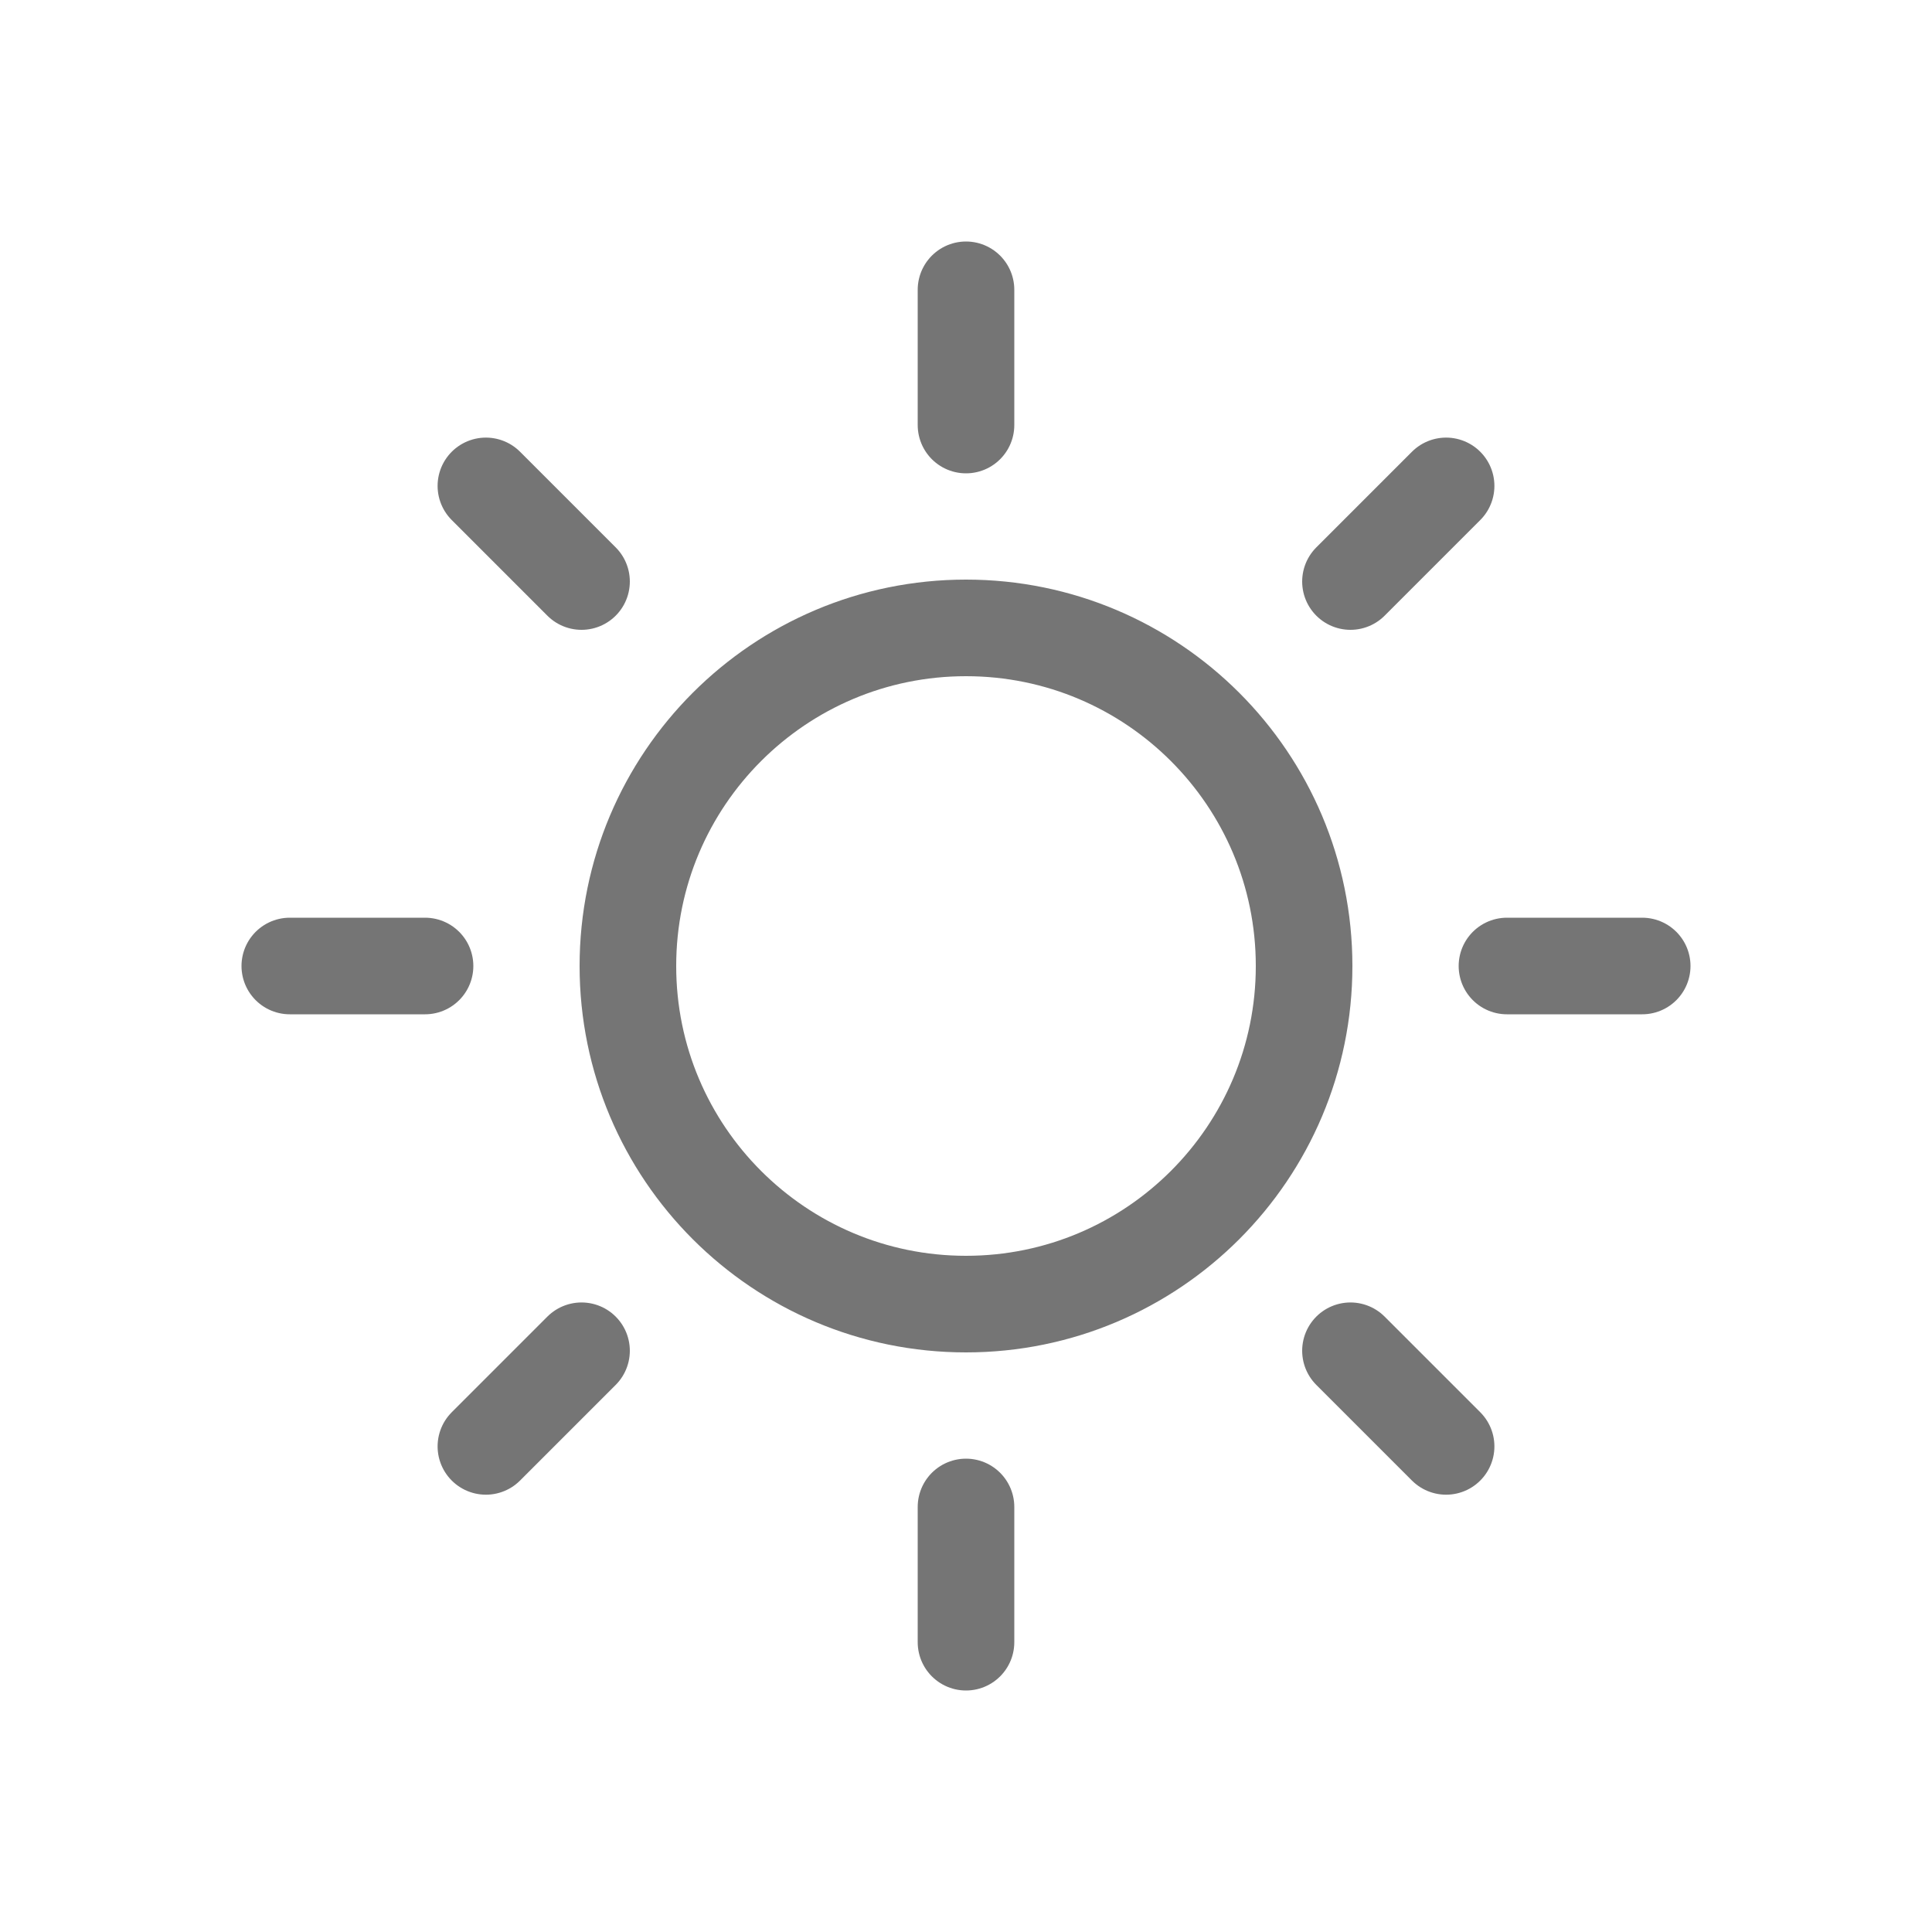 <svg width="20" height="20" viewBox="0 0 20 20" fill="none" xmlns="http://www.w3.org/2000/svg">
<path d="M10 3V4.4M10 15.6V17M4.4 10H3M6.02 6.02L5.03 5.03M13.98 6.02L14.97 5.03M6.02 13.983L5.03 14.973M13.98 13.983L14.97 14.973M17 10H15.6M13.5 10C13.5 11.933 11.933 13.5 10 13.5C8.067 13.5 6.5 11.933 6.5 10C6.5 8.067 8.067 6.5 10 6.5C11.933 6.5 13.5 8.067 13.5 10Z" stroke="#757575" stroke-linecap="round" stroke-linejoin="round"/>
</svg>
